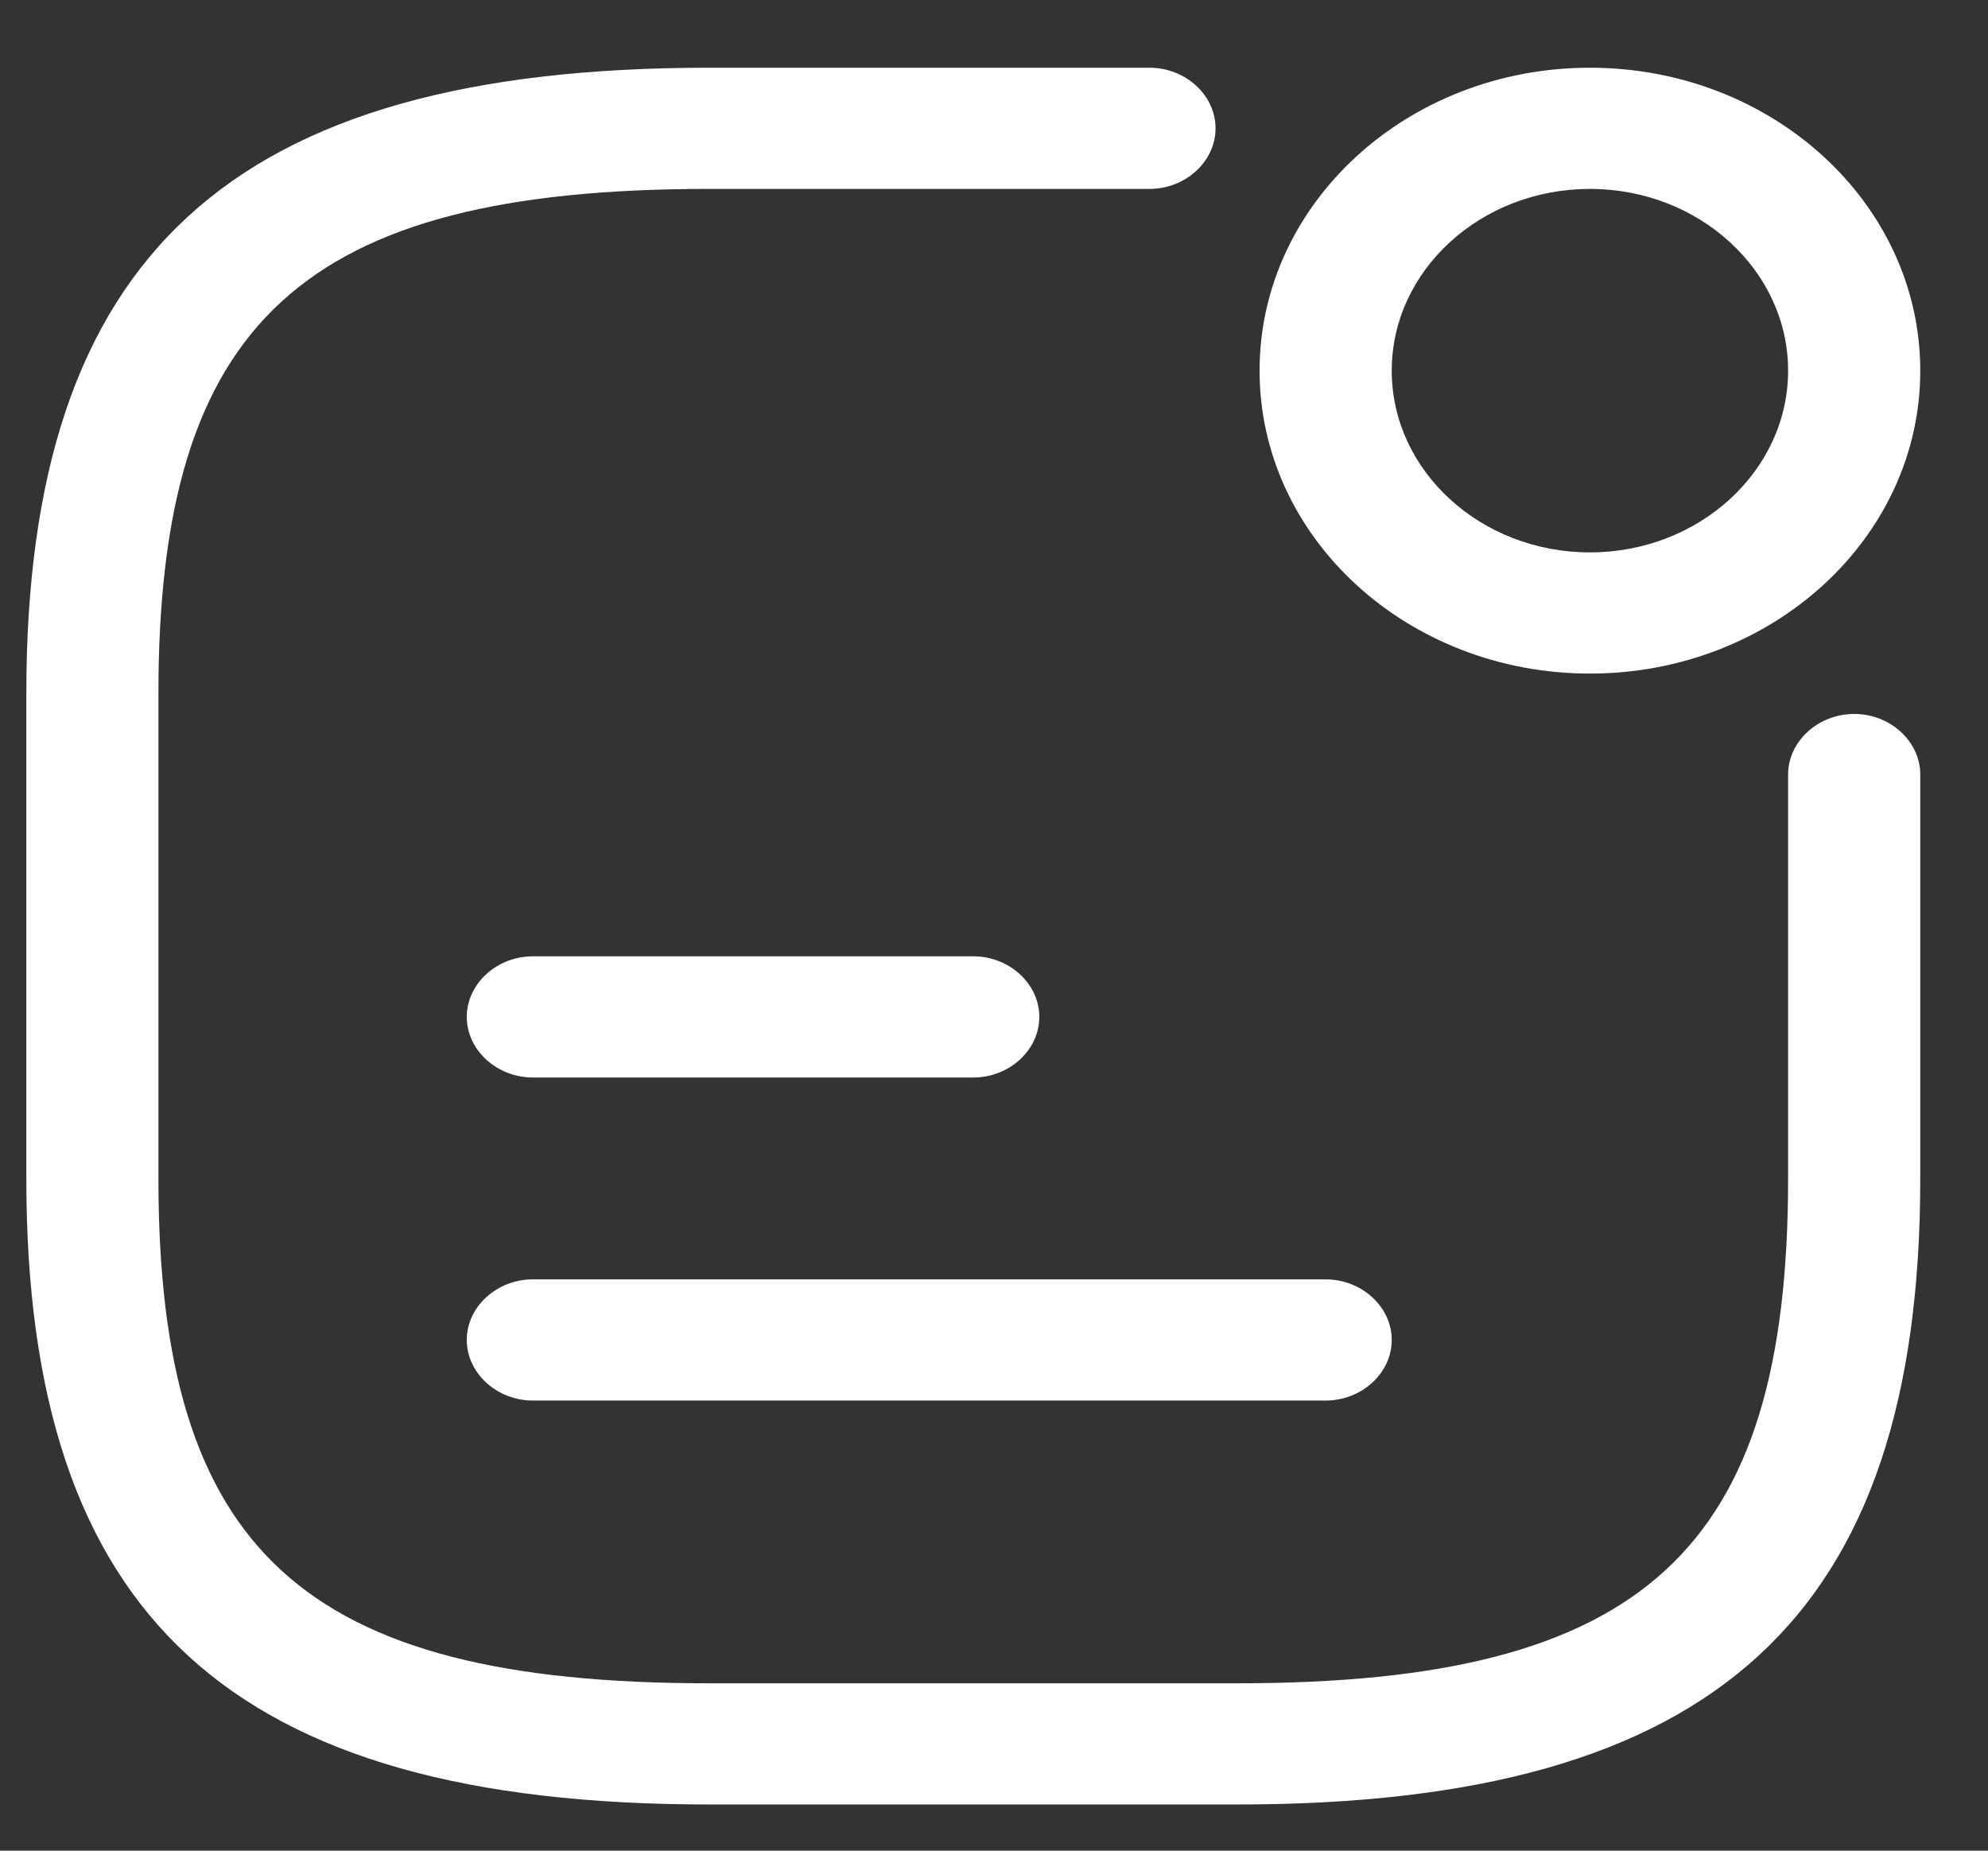 <svg width="29" height="27" viewBox="0 0 29 27" fill="none" xmlns="http://www.w3.org/2000/svg">
<rect x="0" y="0" width="29" height="27" fill="#333333" stroke="none"/>
<g id="&#240;&#159;&#166;&#134; icon &#34;notification status&#34;">
<g id="Group">
<path id="Vector" d="M23.193 9.827C20.533 9.827 18.374 7.847 18.374 5.408C18.374 2.968 20.533 0.988 23.193 0.988C25.853 0.988 28.012 2.968 28.012 5.408C28.012 7.847 25.853 9.827 23.193 9.827ZM23.193 2.756C21.599 2.756 20.302 3.946 20.302 5.408C20.302 6.869 21.599 8.059 23.193 8.059C24.786 8.059 26.084 6.869 26.084 5.408C26.084 3.946 24.786 2.756 23.193 2.756Z" fill="white"/>
<path id="Vector_2" d="M14.198 15.72H7.773C7.246 15.72 6.809 15.319 6.809 14.836C6.809 14.353 7.246 13.952 7.773 13.952H14.198C14.725 13.952 15.161 14.353 15.161 14.836C15.161 15.319 14.725 15.72 14.198 15.72Z" fill="white"/>
<path id="Vector_3" d="M19.338 20.433H7.773C7.246 20.433 6.809 20.032 6.809 19.549C6.809 19.066 7.246 18.665 7.773 18.665H19.338C19.865 18.665 20.302 19.066 20.302 19.549C20.302 20.032 19.865 20.433 19.338 20.433Z" fill="white"/>
<path id="Vector_4" d="M18.053 26.326H10.343C3.365 26.326 0.384 23.591 0.384 17.192V10.121C0.384 3.722 3.365 0.988 10.343 0.988H16.768C17.295 0.988 17.732 1.389 17.732 1.872C17.732 2.355 17.295 2.756 16.768 2.756H10.343C4.419 2.756 2.311 4.689 2.311 10.121V17.192C2.311 22.625 4.419 24.558 10.343 24.558H18.053C23.977 24.558 26.084 22.625 26.084 17.192V11.3C26.084 10.817 26.521 10.416 27.048 10.416C27.575 10.416 28.012 10.817 28.012 11.3V17.192C28.012 23.591 25.03 26.326 18.053 26.326Z" fill="white"/>
</g>
</g>
</svg>
